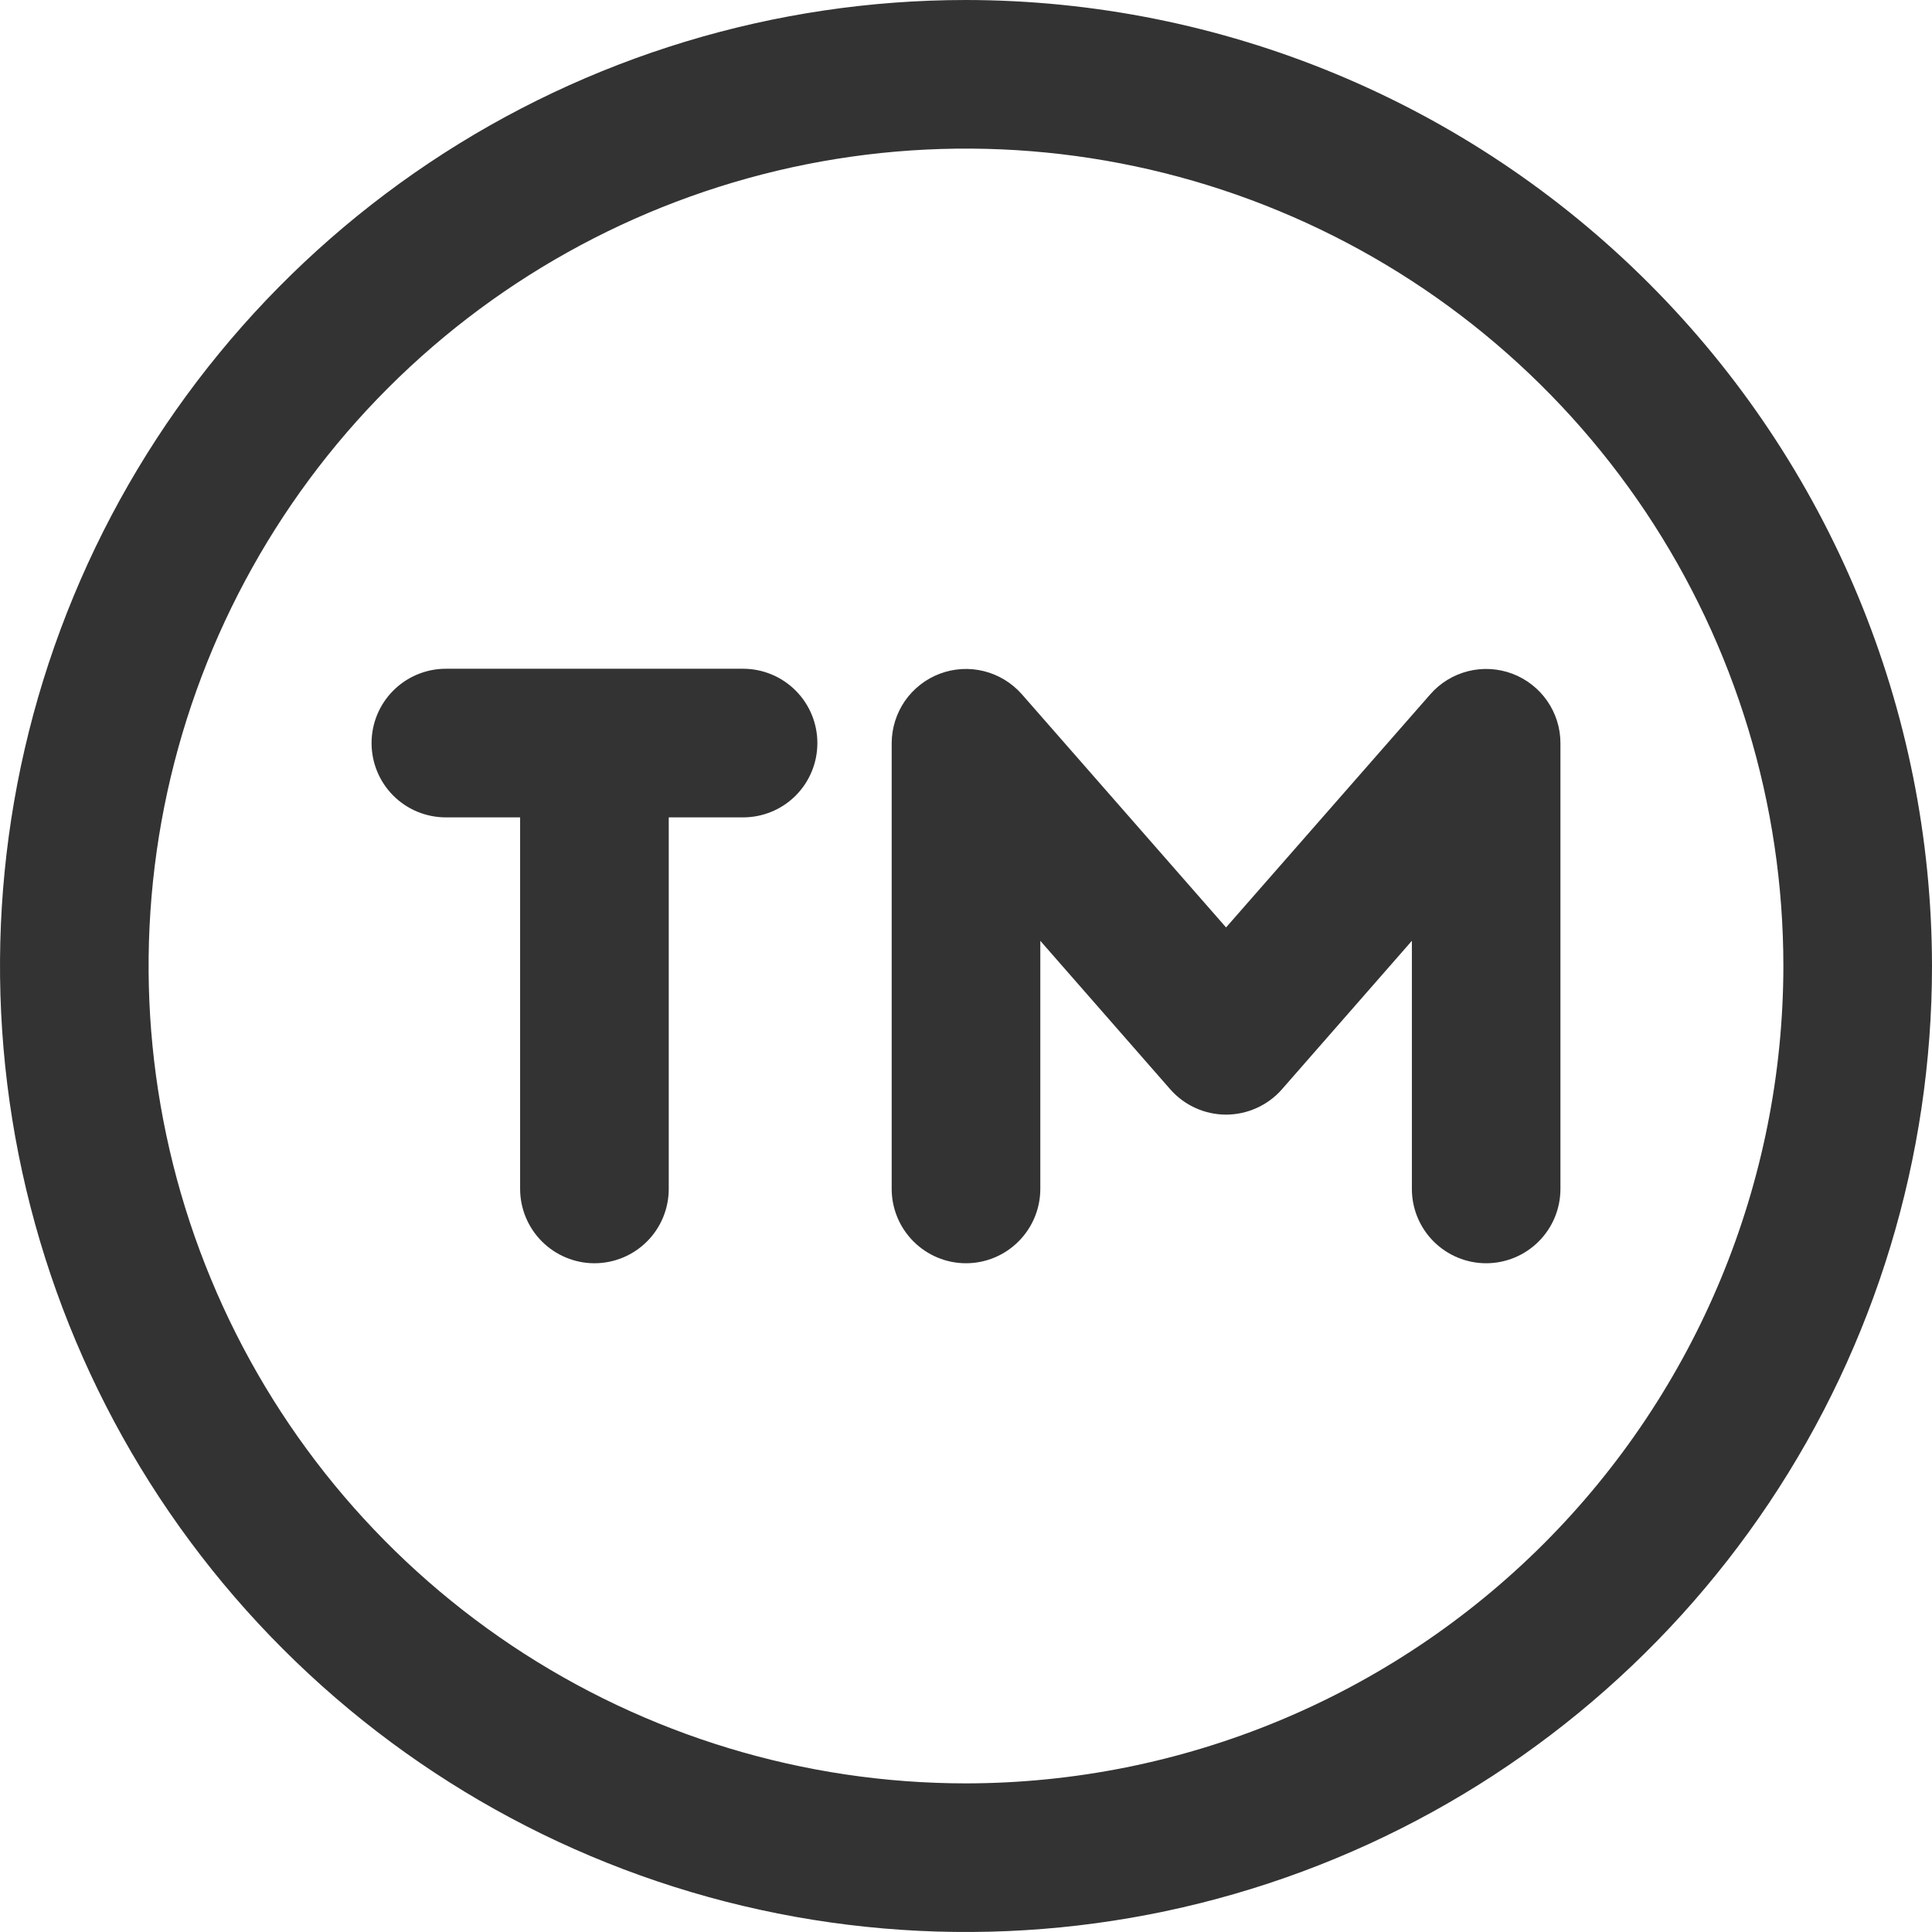 <svg width="28" height="28" viewBox="0 0 28 28" fill="none" xmlns="http://www.w3.org/2000/svg">
<path d="M14 0C11.231 0 8.524 0.821 6.222 2.359C3.92 3.898 2.125 6.084 1.066 8.642C0.006 11.201 -0.271 14.015 0.269 16.731C0.809 19.447 2.143 21.942 4.101 23.899C6.058 25.857 8.553 27.191 11.269 27.731C13.985 28.271 16.799 27.994 19.358 26.934C21.916 25.875 24.102 24.08 25.641 21.778C27.179 19.476 28 16.769 28 14C27.996 10.288 26.52 6.729 23.895 4.105C21.27 1.48 17.712 0.004 14 0ZM14 25.846C11.657 25.846 9.367 25.151 7.419 23.85C5.471 22.548 3.952 20.698 3.056 18.533C2.159 16.369 1.924 13.987 2.381 11.689C2.839 9.391 3.967 7.28 5.624 5.623C7.28 3.967 9.391 2.839 11.689 2.381C13.987 1.924 16.369 2.159 18.533 3.056C20.698 3.952 22.548 5.471 23.85 7.419C25.151 9.367 25.846 11.657 25.846 14C25.843 17.141 24.593 20.152 22.373 22.373C20.152 24.593 17.141 25.843 14 25.846ZM11.846 10.769C11.846 11.055 11.733 11.329 11.531 11.531C11.329 11.733 11.055 11.846 10.769 11.846H9.692V17.231C9.692 17.516 9.579 17.79 9.377 17.992C9.175 18.194 8.901 18.308 8.615 18.308C8.33 18.308 8.056 18.194 7.854 17.992C7.652 17.79 7.538 17.516 7.538 17.231V11.846H6.462C6.176 11.846 5.902 11.733 5.7 11.531C5.498 11.329 5.385 11.055 5.385 10.769C5.385 10.484 5.498 10.21 5.7 10.008C5.902 9.806 6.176 9.692 6.462 9.692H10.769C11.055 9.692 11.329 9.806 11.531 10.008C11.733 10.21 11.846 10.484 11.846 10.769ZM22.615 10.769V17.231C22.615 17.516 22.502 17.79 22.3 17.992C22.098 18.194 21.824 18.308 21.538 18.308C21.253 18.308 20.979 18.194 20.777 17.992C20.575 17.79 20.462 17.516 20.462 17.231V13.635L18.577 15.789C18.476 15.904 18.352 15.995 18.212 16.058C18.073 16.121 17.922 16.154 17.769 16.154C17.616 16.154 17.465 16.121 17.326 16.058C17.187 15.995 17.063 15.904 16.962 15.789L15.077 13.635V17.231C15.077 17.516 14.963 17.79 14.761 17.992C14.559 18.194 14.286 18.308 14 18.308C13.714 18.308 13.441 18.194 13.239 17.992C13.037 17.79 12.923 17.516 12.923 17.231V10.769C12.924 10.551 12.991 10.338 13.115 10.158C13.24 9.979 13.416 9.841 13.621 9.764C13.825 9.687 14.048 9.674 14.26 9.727C14.472 9.78 14.663 9.896 14.808 10.06L17.769 13.441L20.731 10.06C20.875 9.896 21.066 9.78 21.278 9.727C21.49 9.674 21.713 9.687 21.918 9.764C22.122 9.841 22.299 9.979 22.423 10.158C22.548 10.338 22.615 10.551 22.615 10.769Z" fill="#333333"/>
</svg>
